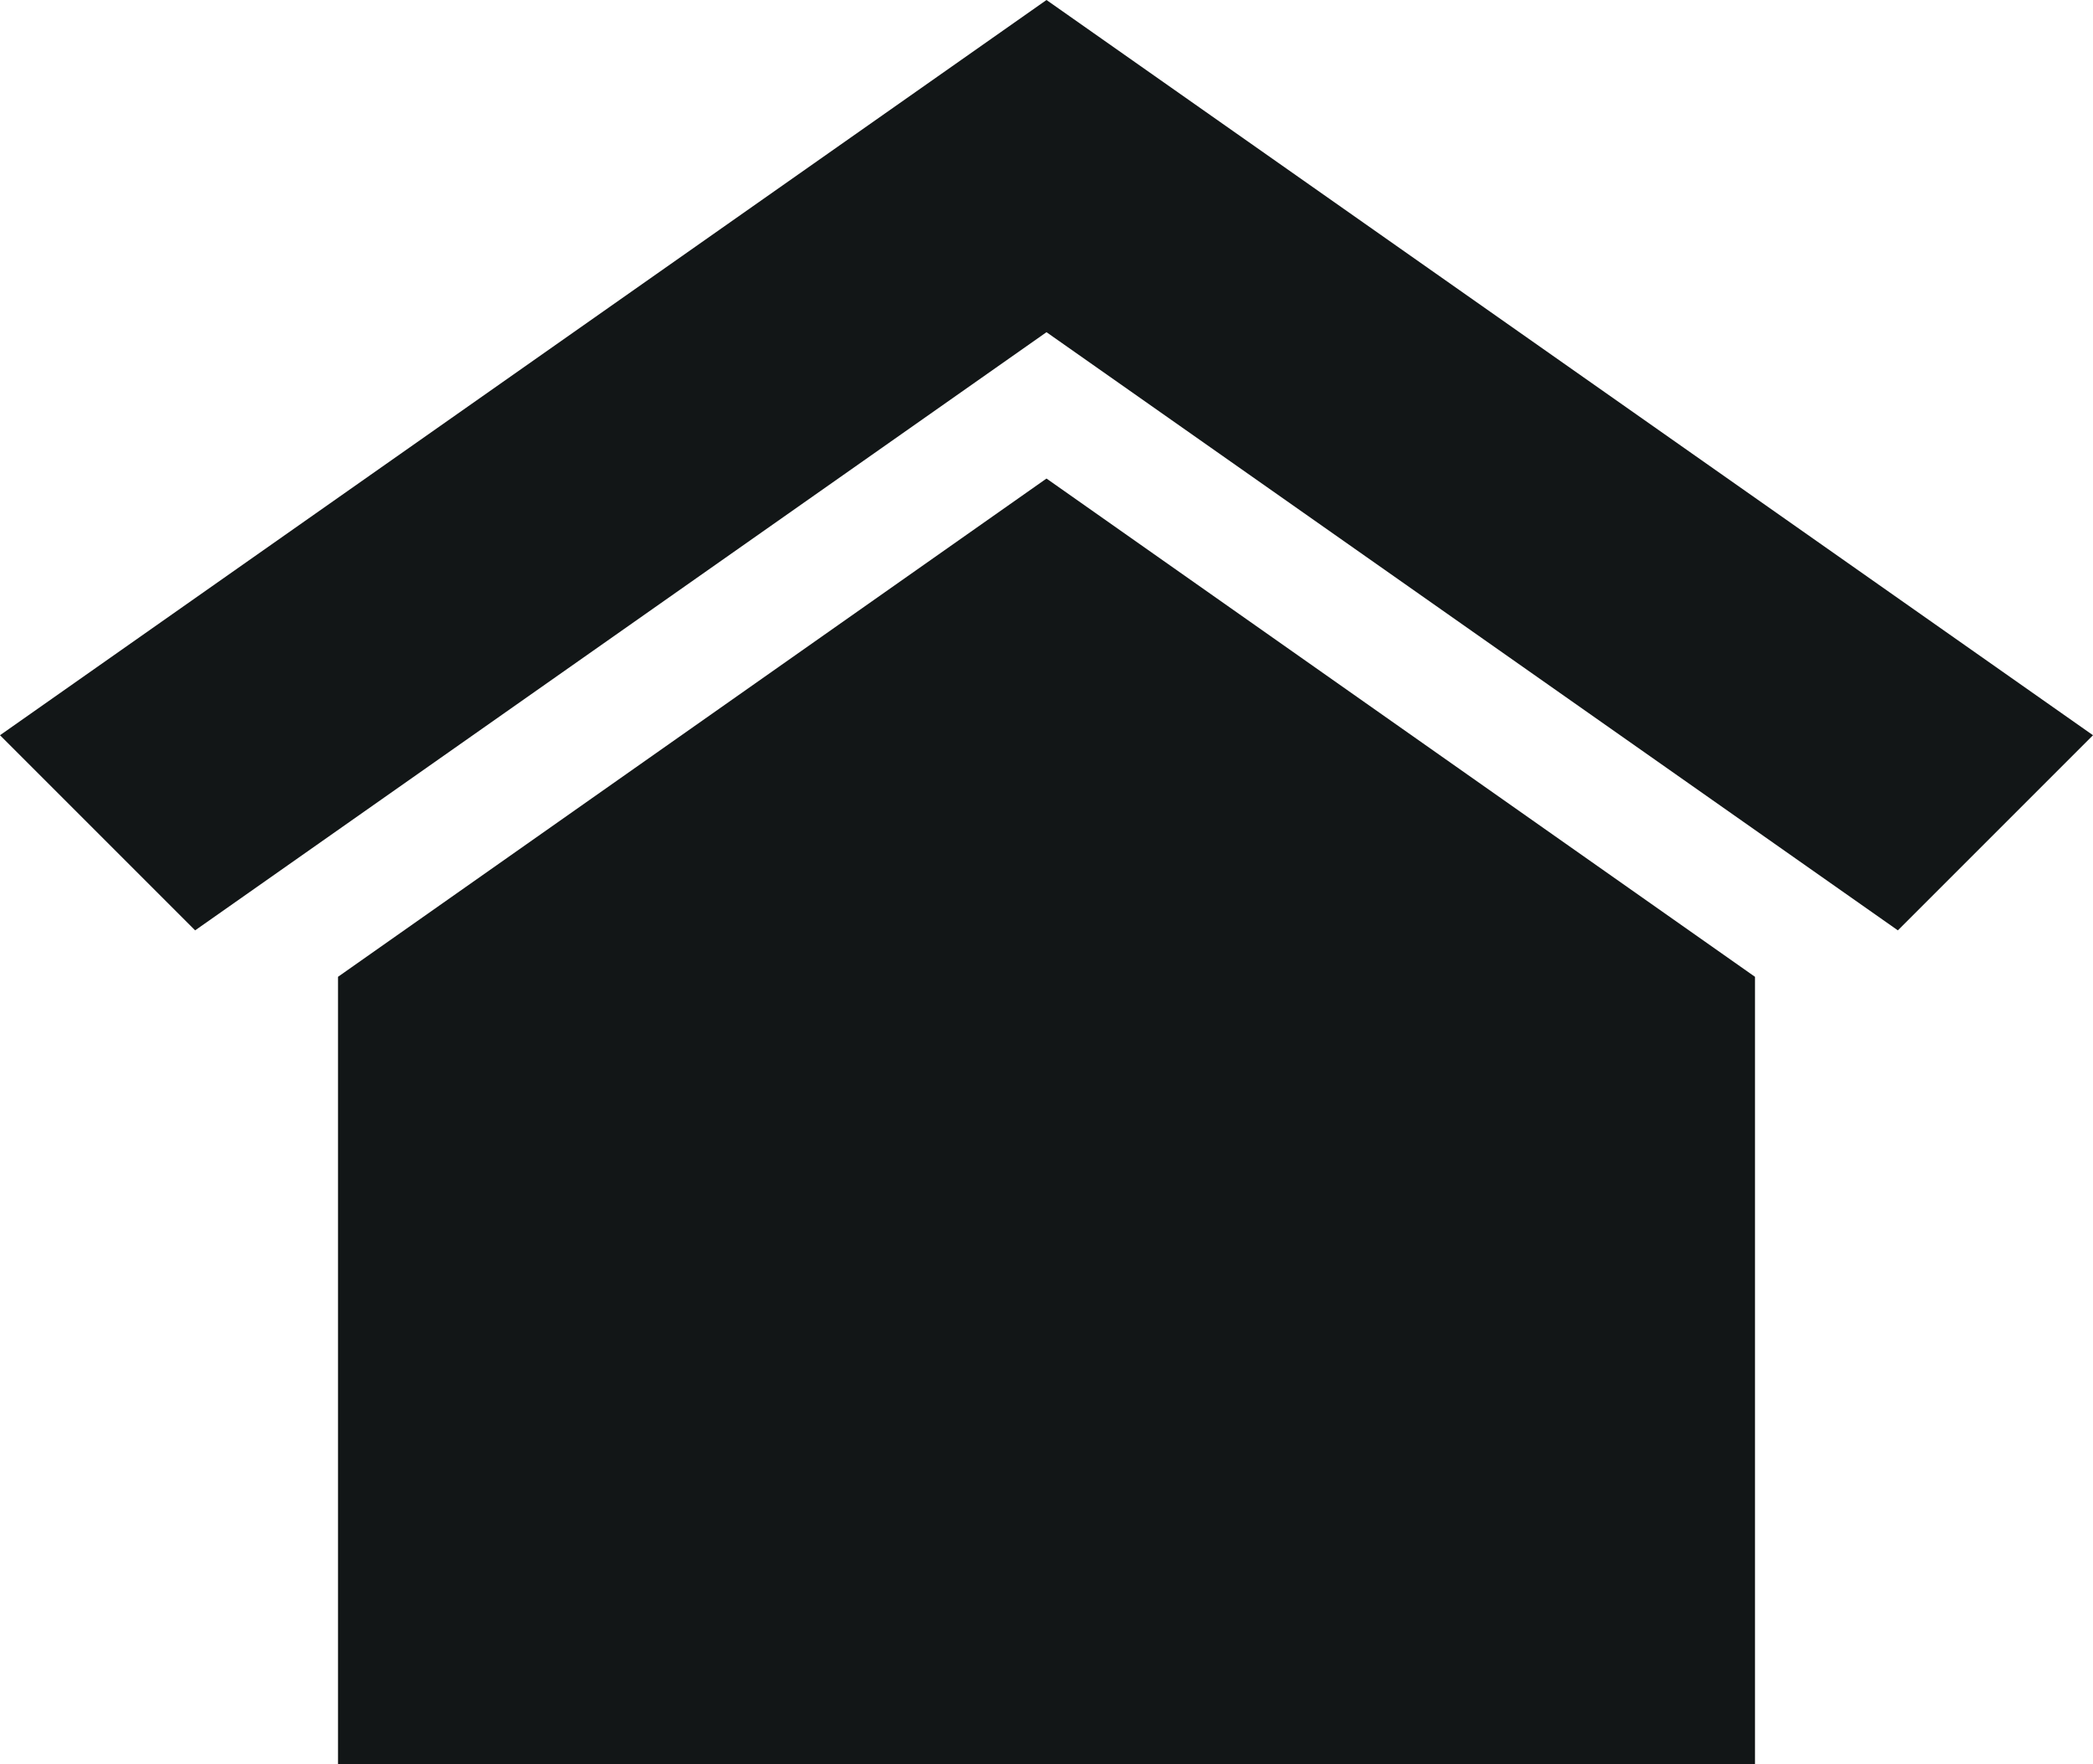 <?xml version="1.0" encoding="UTF-8"?><svg id="uuid-dc998d41-a3a8-4716-a5cc-c63fd08e847b" xmlns="http://www.w3.org/2000/svg" viewBox="0 0 18.02 15.19"><g id="uuid-e350d885-7e27-4311-9cb2-85bf273d0ee4"><polyline points="2.91 8.41 2.91 15.19 15.11 15.19 15.11 8.41 9.01 4.12 2.91 8.41" style="fill:#121617; fill-rule:evenodd;"/><polyline points="9.01 0 0 6.33 1.68 8.01 9.01 2.86 16.34 8.01 18.02 6.33 9.01 0" style="fill:#121617; fill-rule:evenodd;"/></g></svg>
